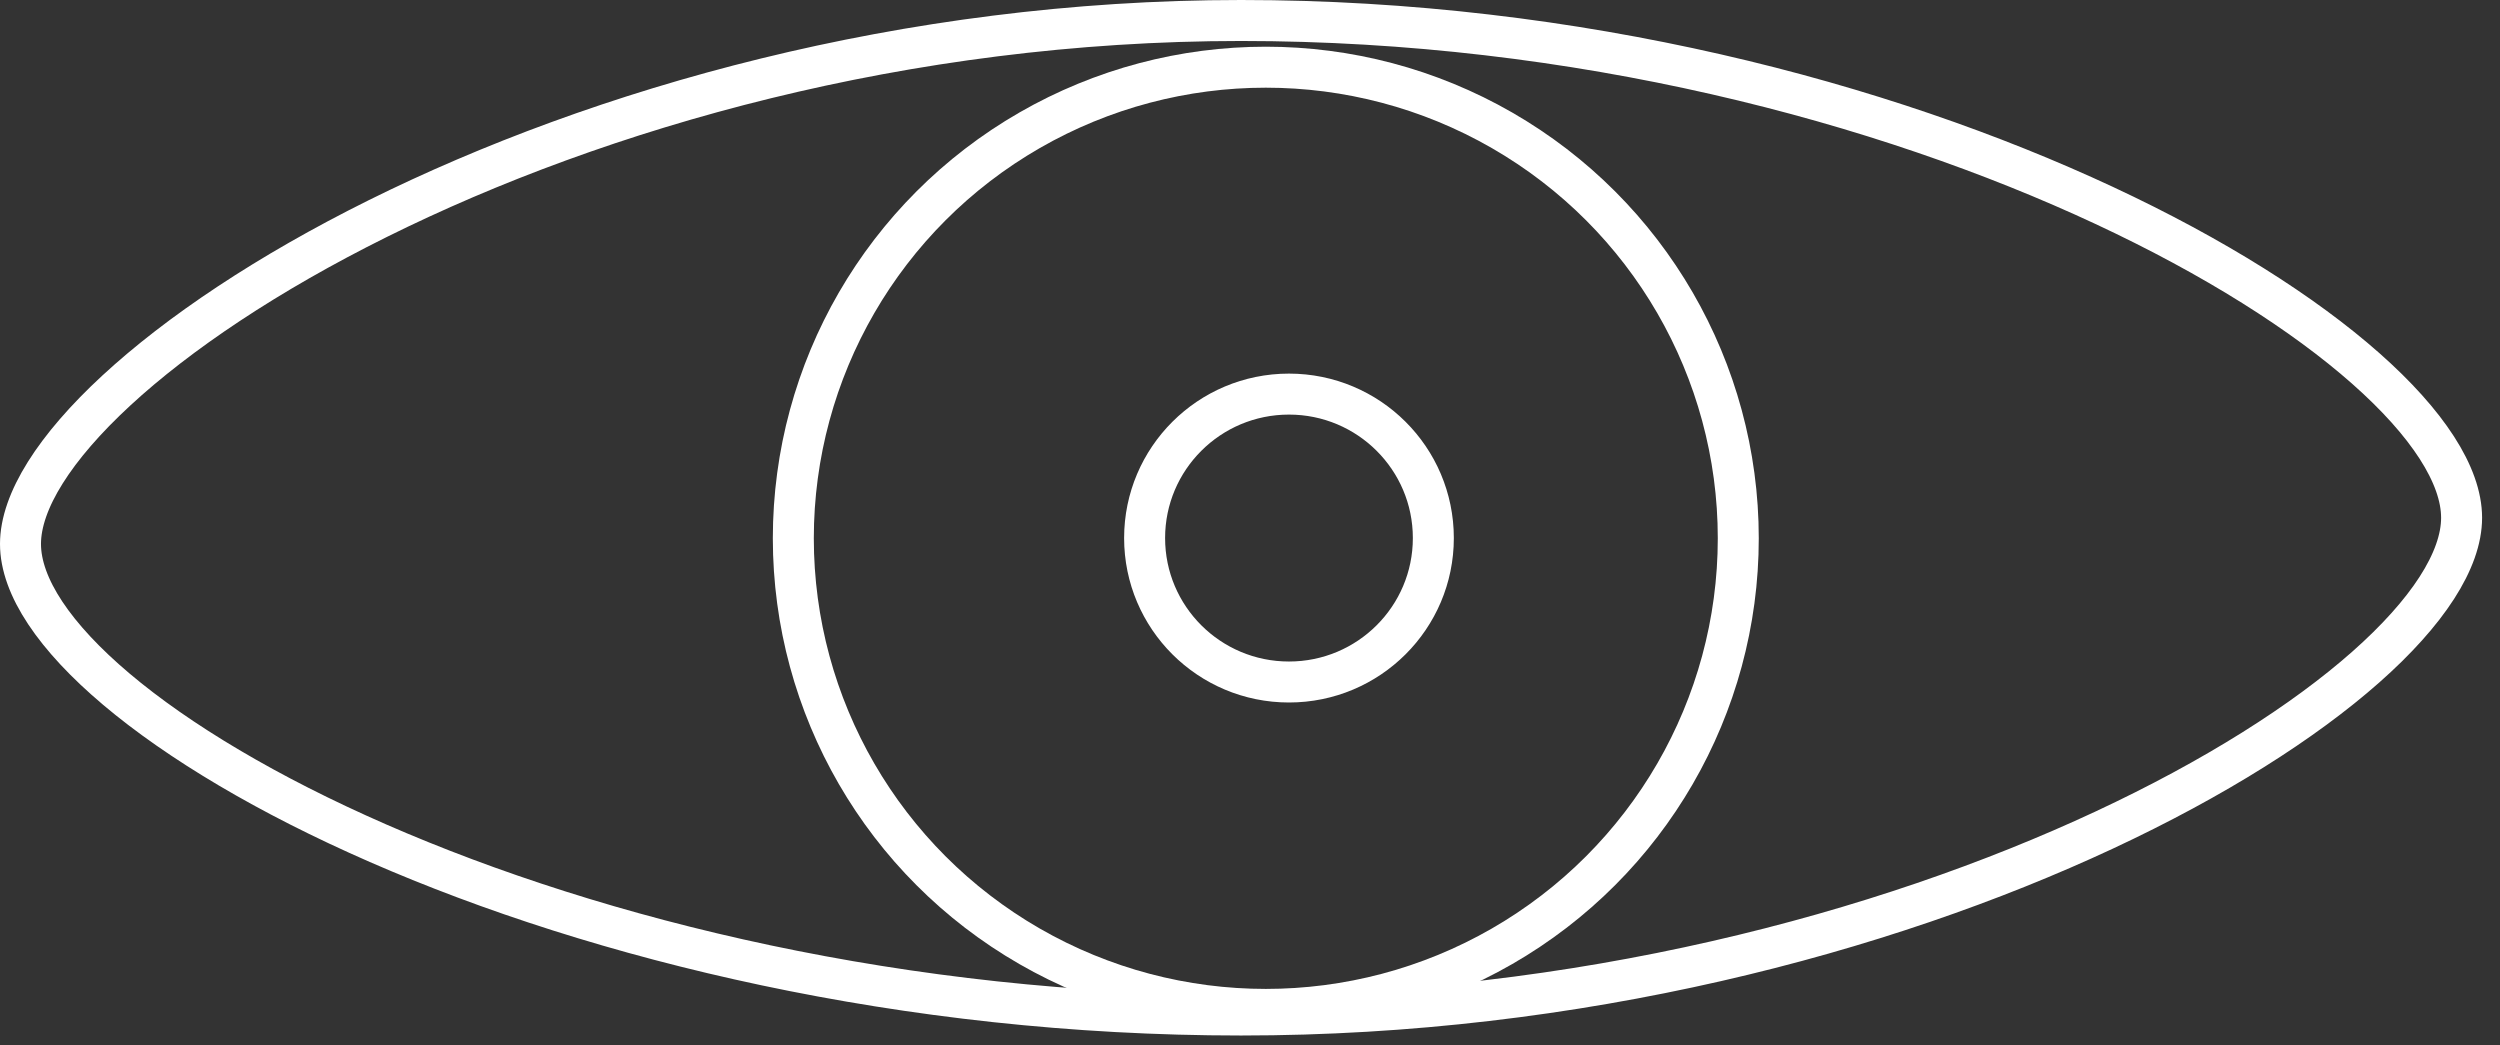<?xml version="1.0" encoding="UTF-8"?>
<svg width="122px" height="51px" viewBox="0 0 122 51" version="1.1" xmlns="http://www.w3.org/2000/svg" xmlns:xlink="http://www.w3.org/1999/xlink">
    <rect x="0" y="0" width="122" height="51" fill="#333333" stroke="none"/>
    <!-- Generator: Sketch 48.2 (47327) - http://www.bohemiancoding.com/sketch -->
    <title>icons / eye - negative</title>
    <desc>Created with Sketch.</desc>
    <defs></defs>
    <g id="7.1-Branding-and-Leads---Lead-Gen" stroke="none" stroke-width="1" fill="none" fill-rule="evenodd" transform="translate(-899, -494)">
        <g id="icon-and-data-vert" transform="translate(761, 417)" stroke="#FFFFFF" stroke-width="2">
            <g id="icons-/-eye---negative" transform="translate(139, 78)">
                <path d="M59.563,48.533 C92.458,48.533 119.126,32.56 119.126,24.267 C119.126,15.973 92.458,0 59.563,0 C26.667,0 1.24645097e-15,17.251 0,25.544 C0,33.837 26.667,48.533 59.563,48.533 Z" id="Oval-2"></path>
                <ellipse id="Oval-3" cx="60.771" cy="25.269" rx="23.057" ry="22.99"></ellipse>
                <ellipse id="Oval-3-Copy" cx="61.902" cy="25.257" rx="7.045" ry="7.025"></ellipse>
            </g>
        </g>
    </g>
</svg>